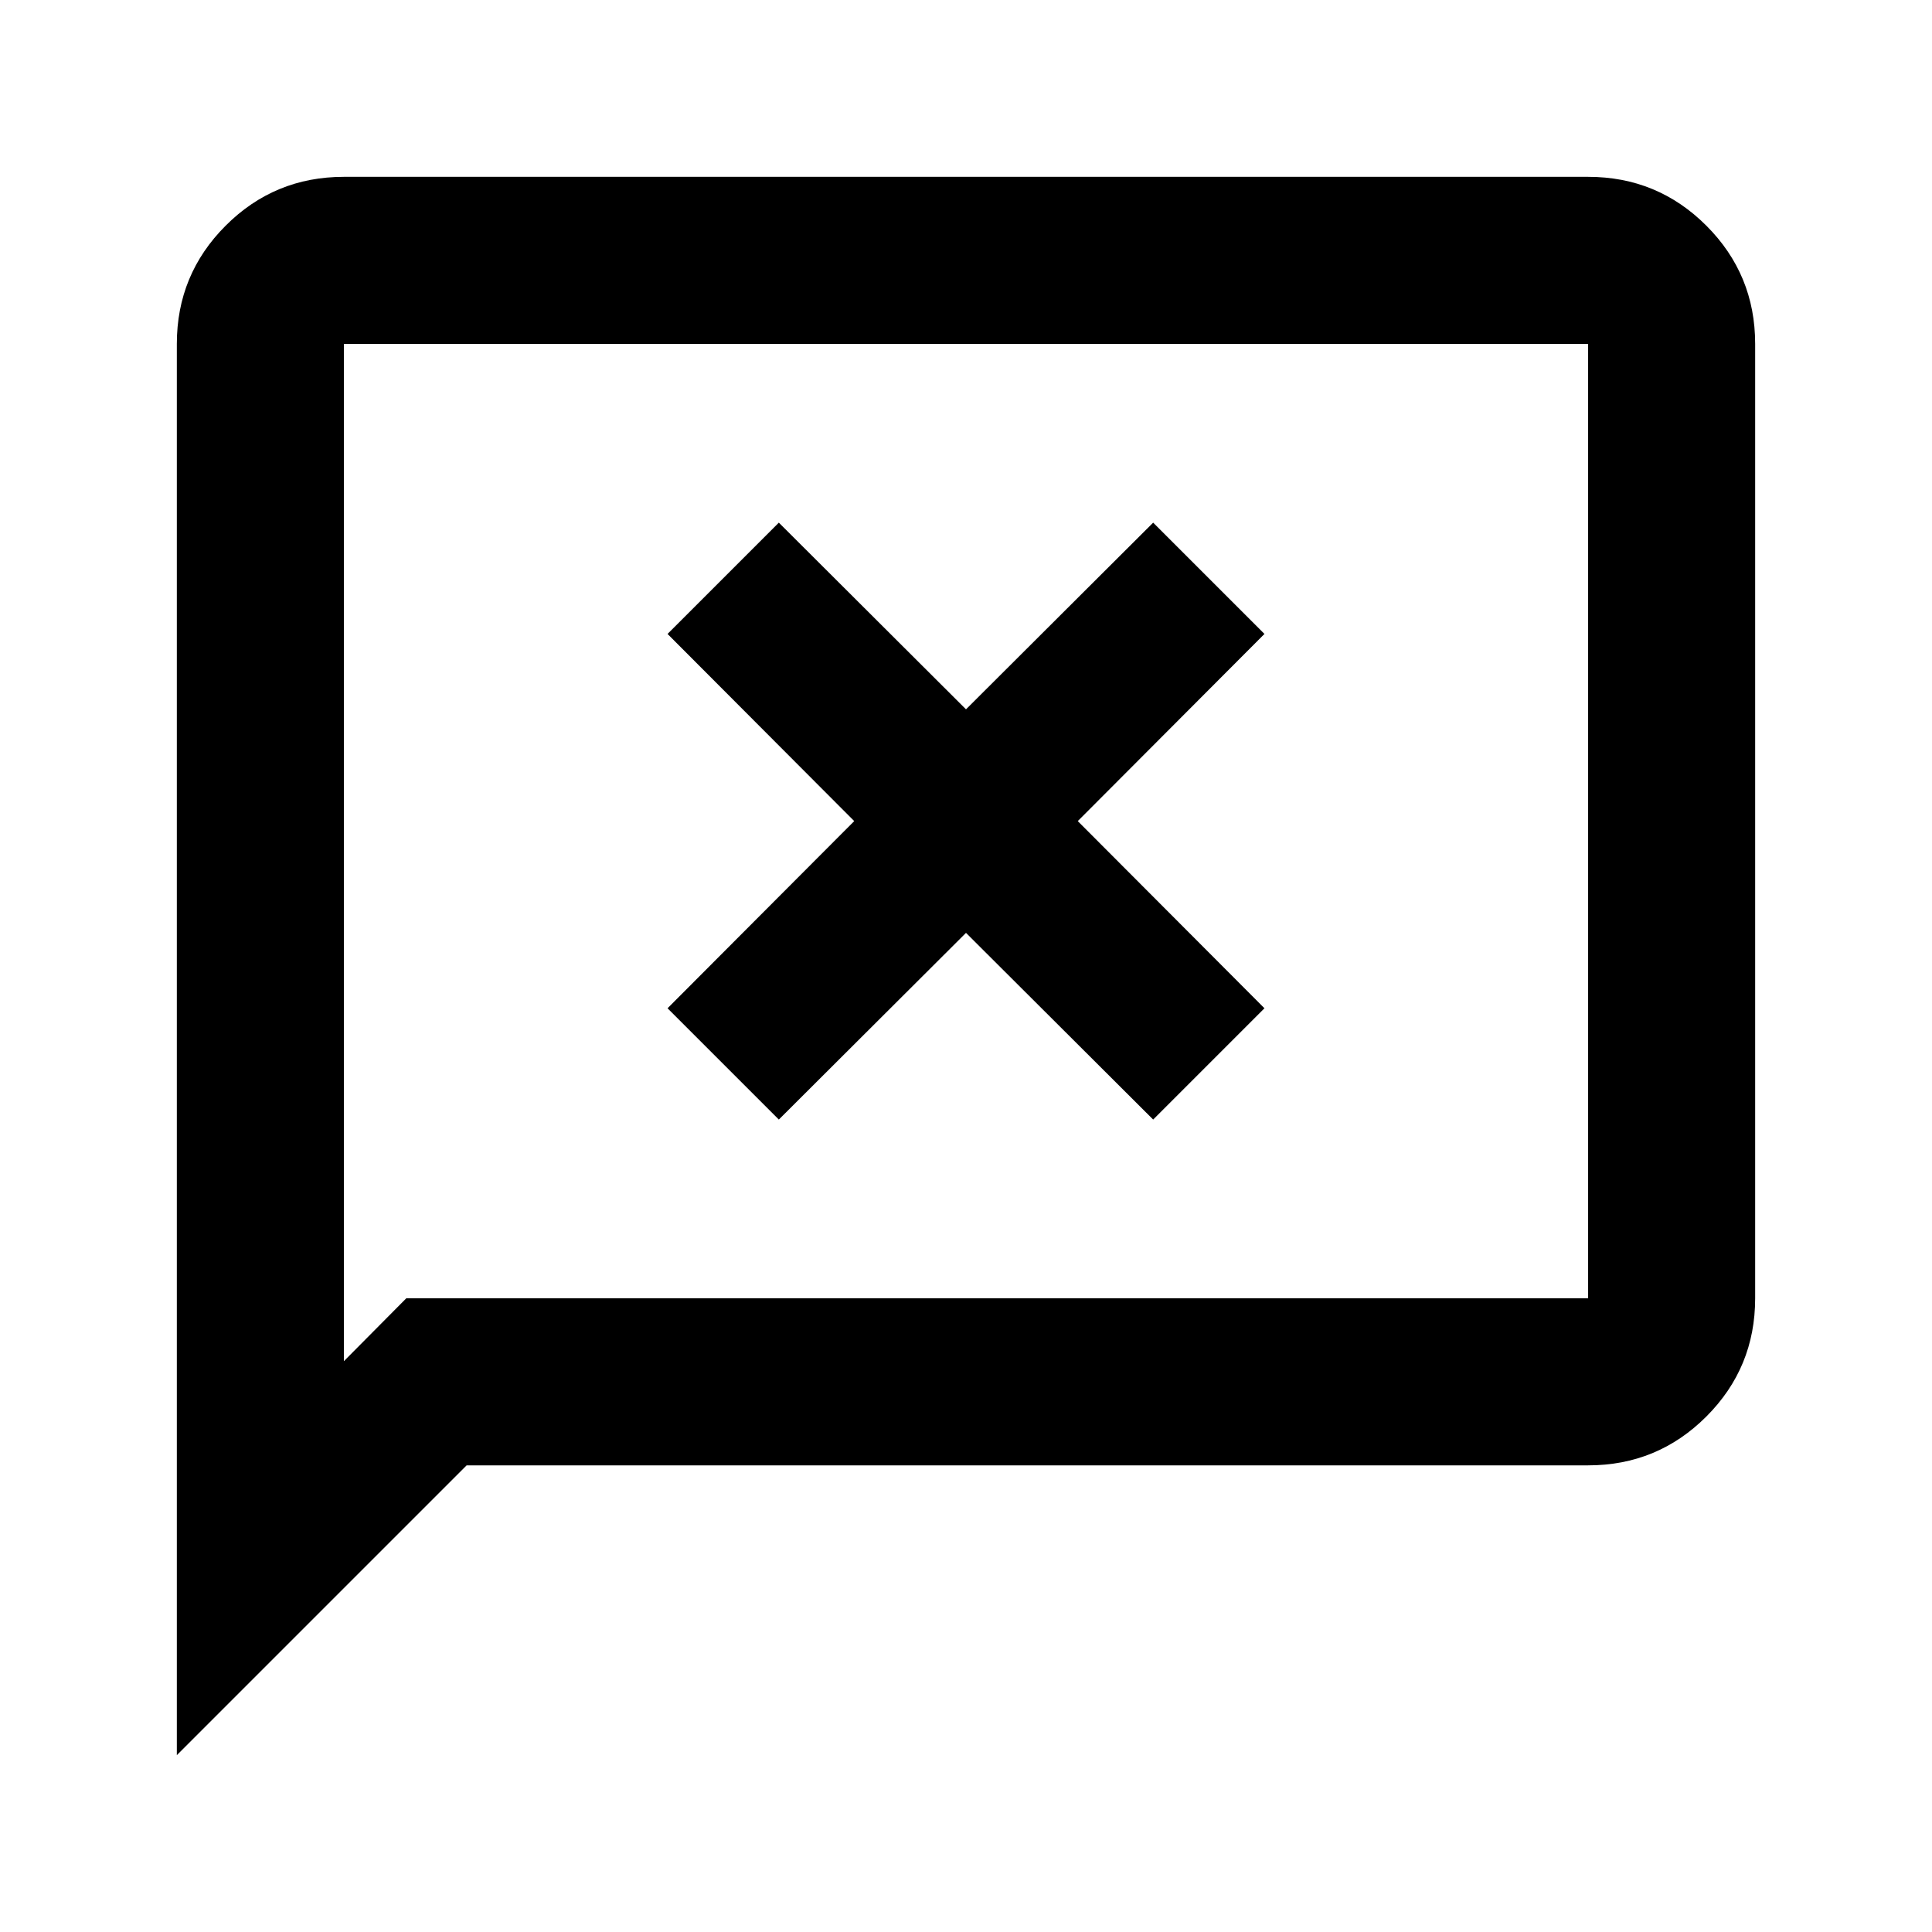 <svg xmlns="http://www.w3.org/2000/svg" height="20" viewBox="0 -960 960 960" width="20"><path d="m387-403.7 93-92.76 93 92.76 55.3-55.3-92.76-93 92.76-93-55.3-55.3-93 92.76-93-92.76-55.3 55.3 92.76 93-92.76 93 55.3 55.3ZM87.87-87.87v-701.26q0-34.48 24.26-58.74 24.26-24.26 58.74-24.26h618.26q34.48 0 58.74 24.26 24.26 24.26 24.26 58.74v474.26q0 34.48-24.26 58.74-24.26 24.26-58.74 24.26H231.87l-144 144Zm114-227h587.26v-474.26H170.87v505.5l31-31.24Zm-31 0v-474.26 474.26Z"/></svg>